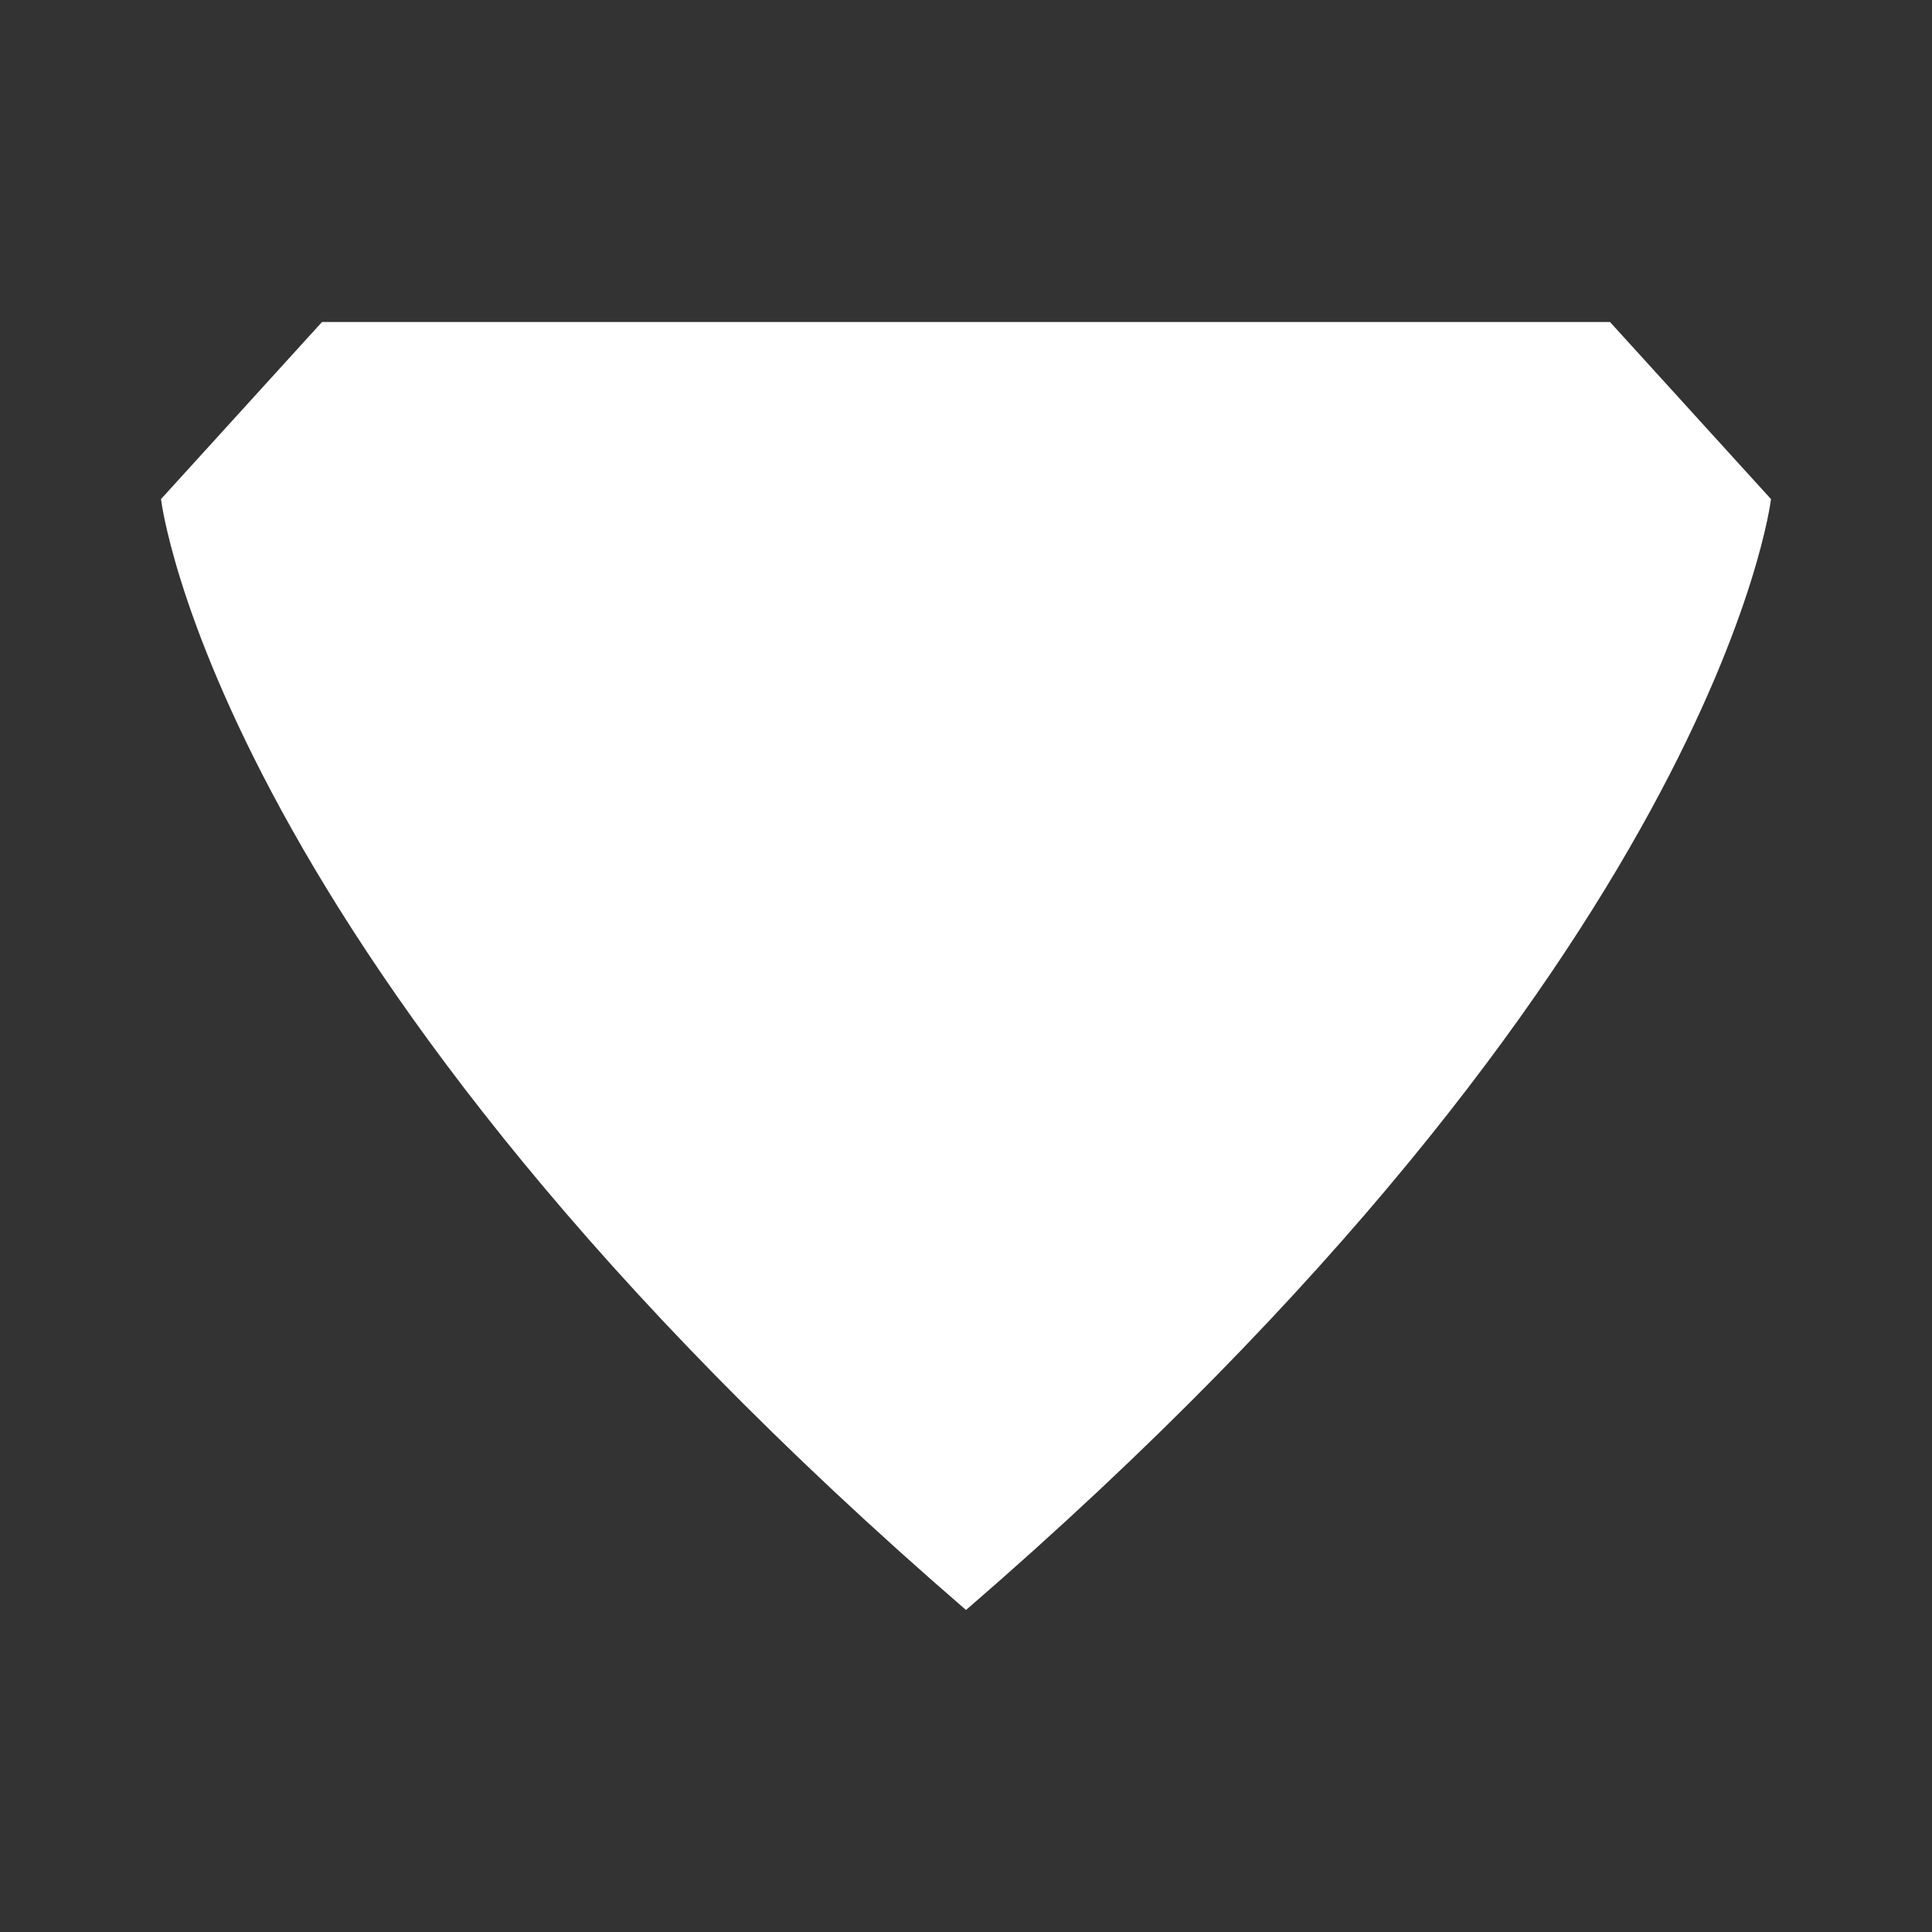 <svg xmlns="http://www.w3.org/2000/svg" width="24" height="24" viewBox="0 0 24 24">
  <rect x="0" y="0" width="24" height="24" fill="#333333" stroke="none"/>
  <defs>
    <style>
      .cls-1 {
        fill: #fff;
        fill-rule: evenodd;
      }
    </style>
  </defs>
  <path id="arrow-small" class="cls-1" d="M20,4l2,2.2S21.333,11.933,12,20C2.667,11.933,2,6.2,2,6.2L4,4H20Z"/>
</svg>
